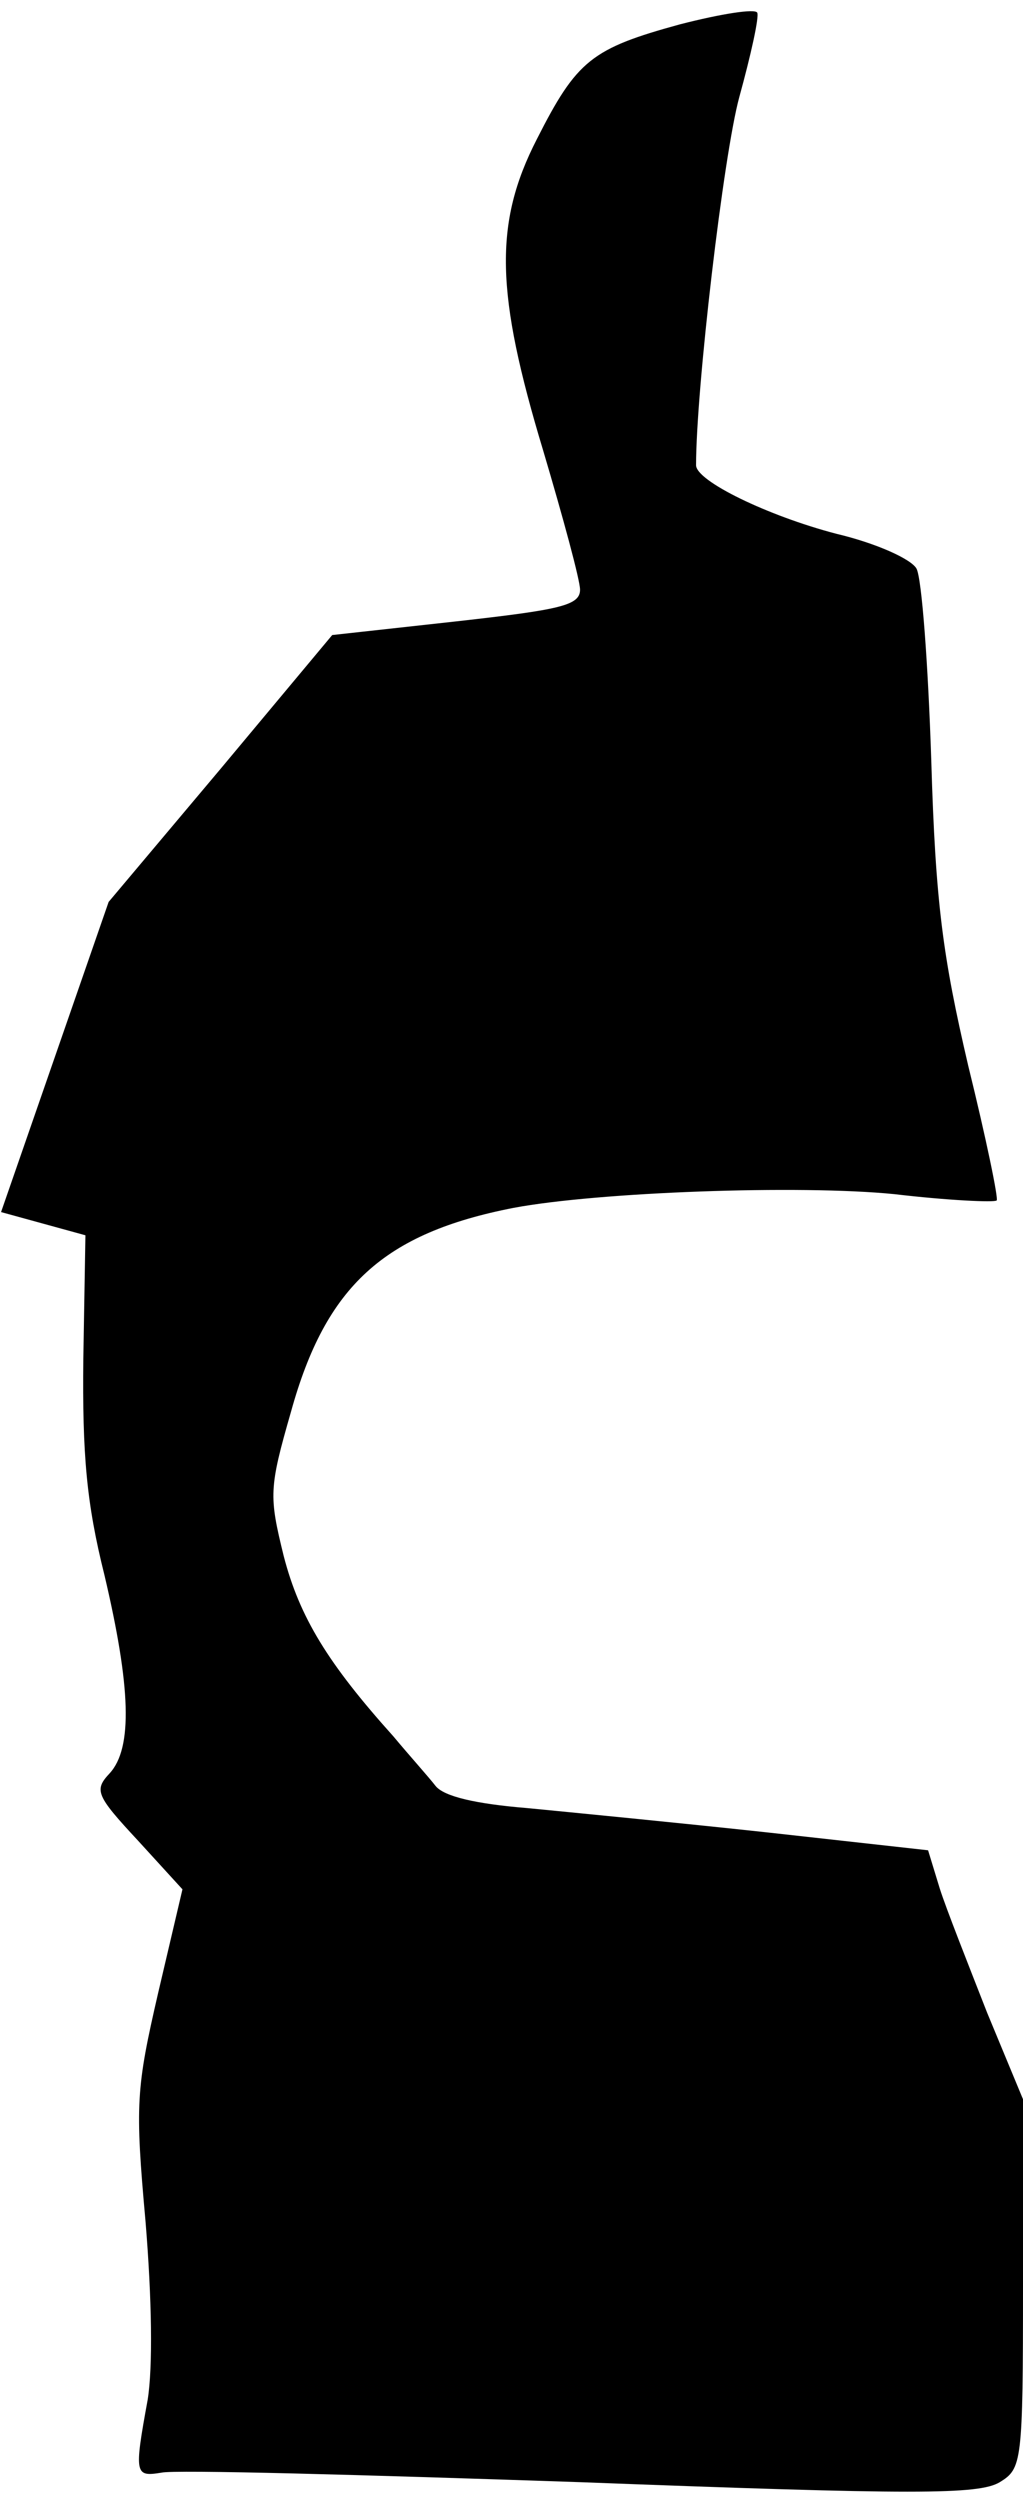 <?xml version="1.0" standalone="no"?>
<!DOCTYPE svg PUBLIC "-//W3C//DTD SVG 20010904//EN"
 "http://www.w3.org/TR/2001/REC-SVG-20010904/DTD/svg10.dtd">
<svg version="1.0" xmlns="http://www.w3.org/2000/svg"
 width="97pt" height="237pt" viewBox="0 0 97 237"
 preserveAspectRatio="xMidYMid meet">
<g transform="translate(0,237) scale(0.1,-0.1)"
fill="#000000" stroke="none">
<path fill="#000000" stroke="none" d="M645 2347 c-84 -23 -98 -34 -136 -109
-41 -80 -39 -146 6 -295 19 -64 35 -123 35 -132 0 -15 -19 -19 -117 -30 l-118
-13 -106 -127 -106 -126 -51 -147 -51 -147 40 -11 40 -11 -2 -117 c-1 -91 3
-137 20 -205 25 -106 27 -164 5 -188 -15 -16 -13 -21 27 -64 l42 -46 -23 -98
c-21 -91 -22 -106 -12 -217 6 -73 7 -138 2 -169 -13 -71 -12 -73 13 -69 12 3
191 -2 397 -9 317 -12 378 -12 398 0 21 13 22 18 22 188 l0 175 -34 82 c-18
46 -39 99 -45 118 l-11 36 -153 17 c-83 9 -186 19 -227 23 -49 4 -79 11 -87
21 -7 9 -25 29 -40 47 -62 69 -89 113 -104 171 -14 57 -14 64 7 137 33 119 88
169 211 193 80 15 271 22 361 13 51 -6 95 -8 97 -6 2 1 -10 59 -27 128 -24
103 -31 154 -35 290 -3 91 -9 172 -14 181 -5 9 -38 24 -76 33 -65 17 -133 50
-133 65 0 72 26 294 41 349 11 40 19 76 17 80 -2 4 -34 -1 -73 -11z"/>
</g>
</svg>
